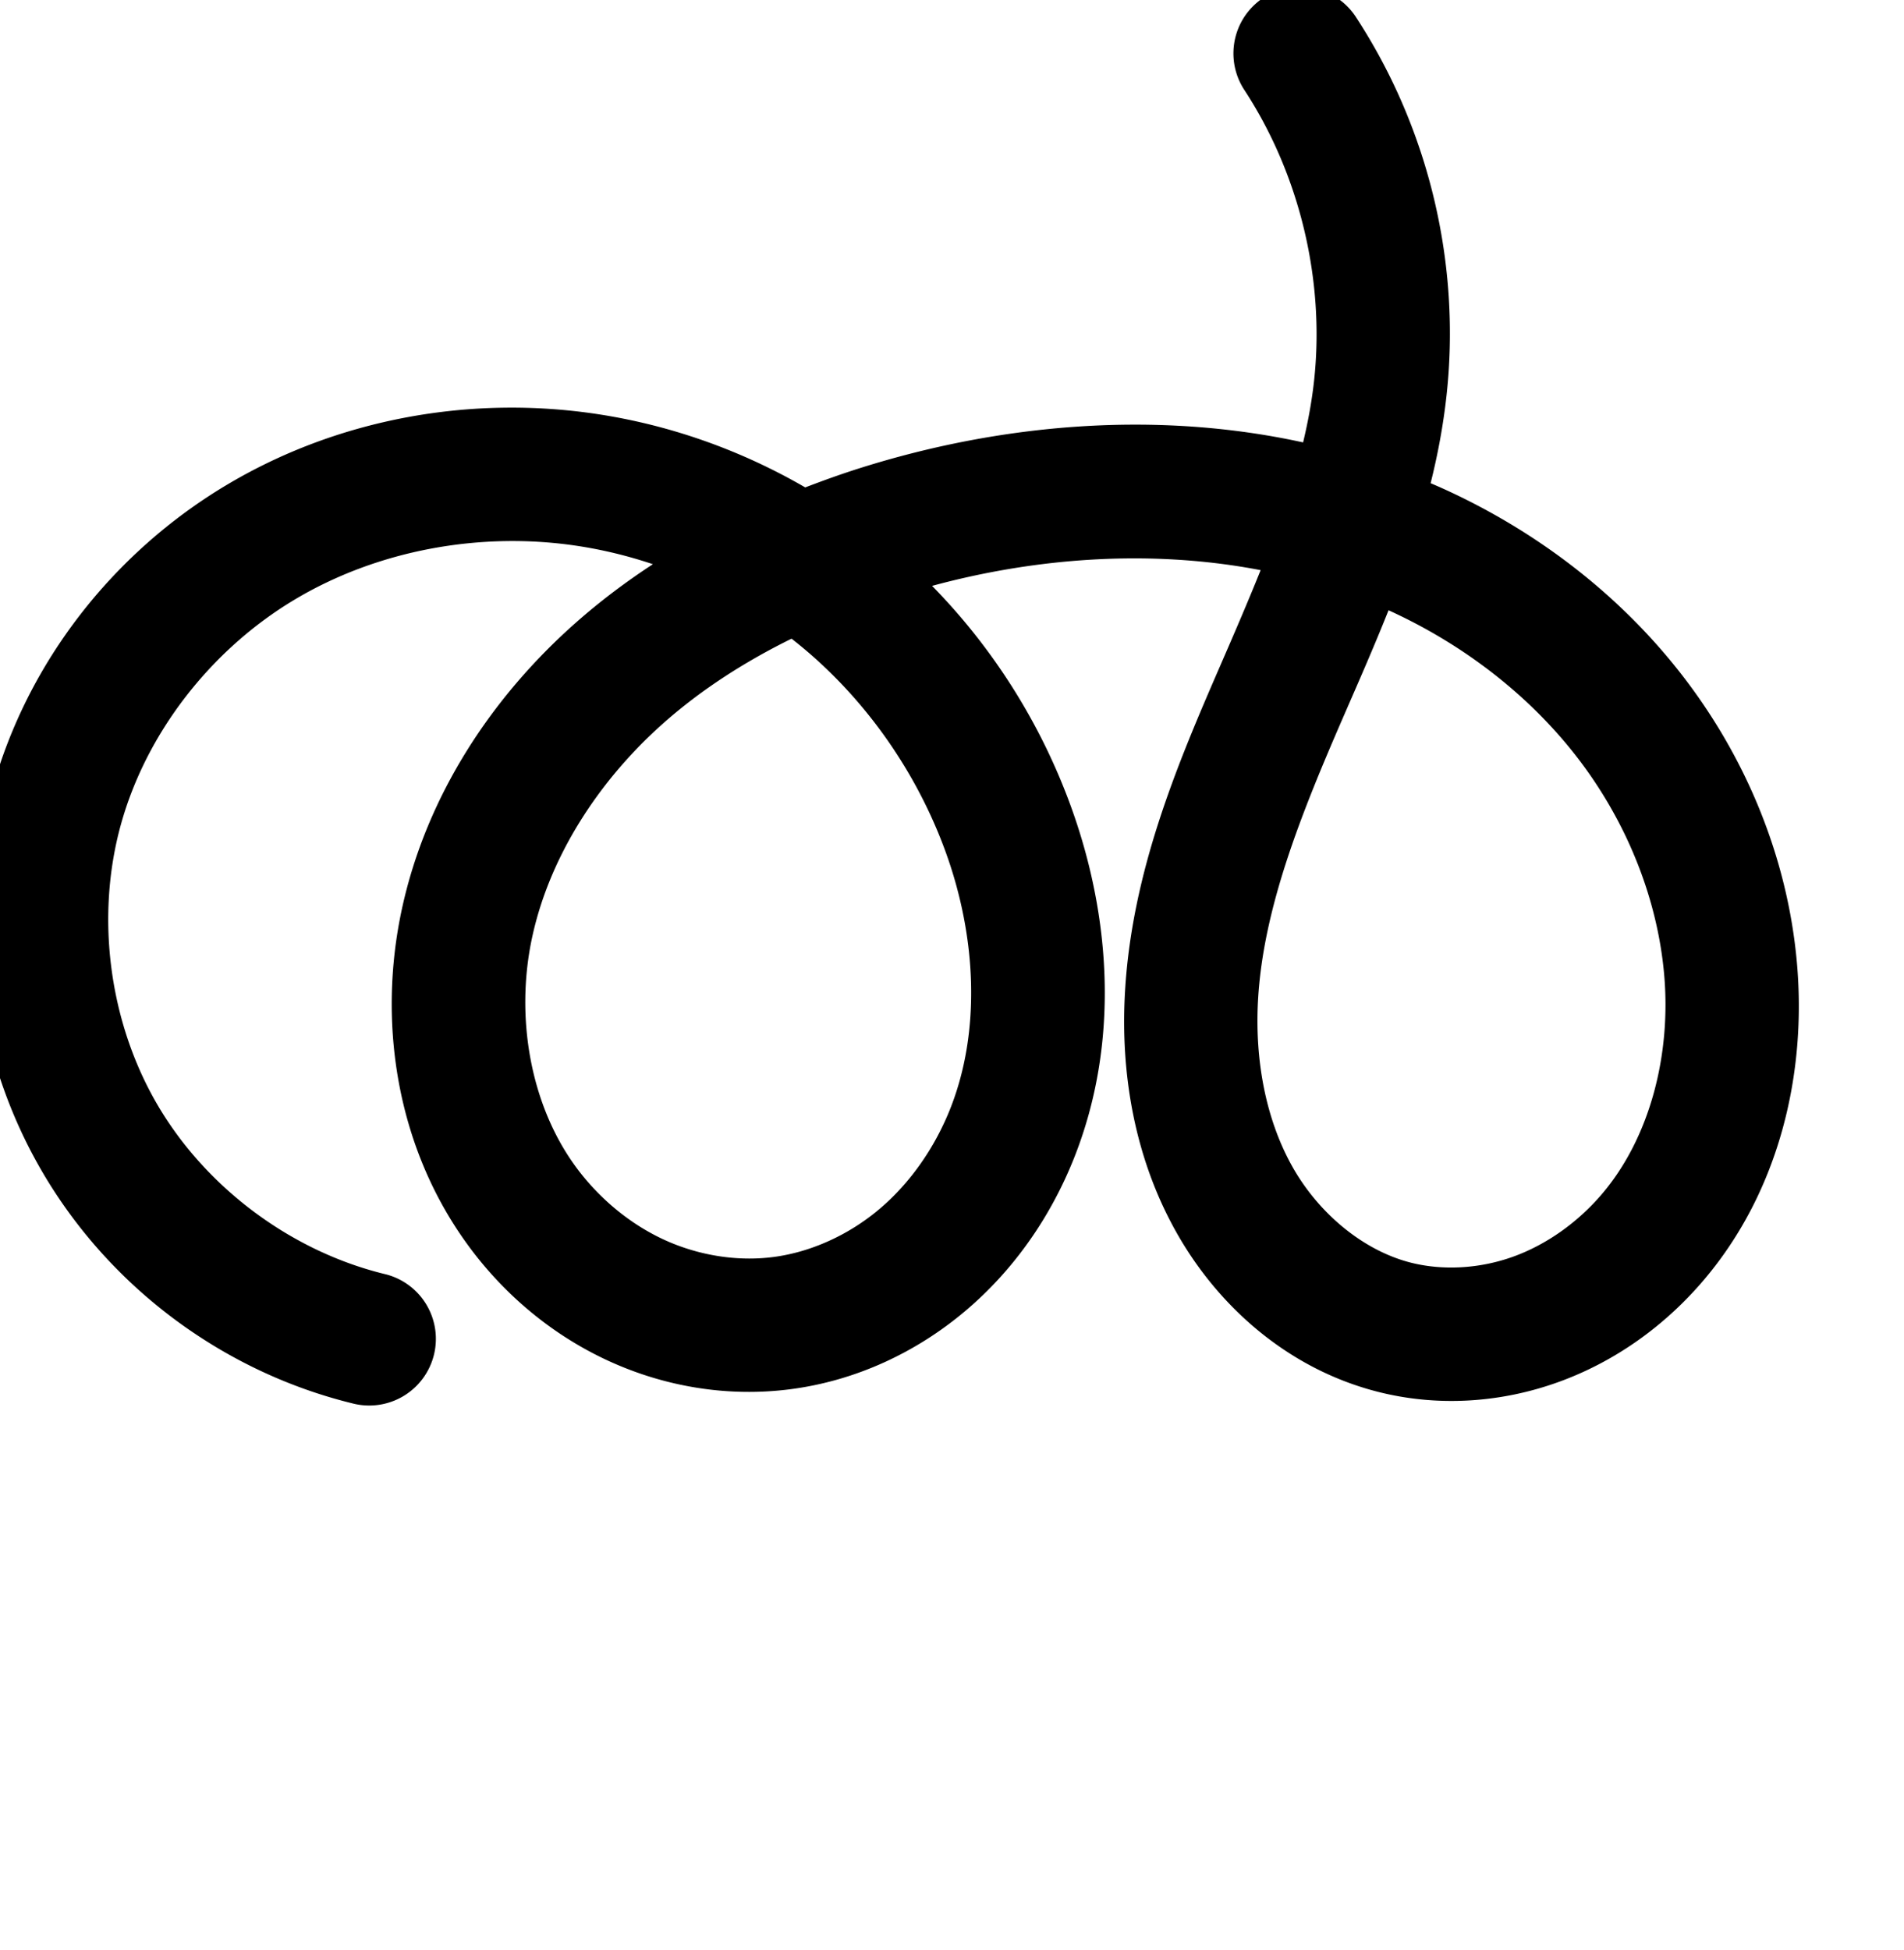 <?xml version="1.0" encoding="UTF-8" standalone="no"?>
<!-- Created with Inkscape (http://www.inkscape.org/) -->

<svg
   xmlns:dc="http://purl.org/dc/elements/1.1/"
   xmlns:cc="http://creativecommons.org/ns#"
   xmlns:rdf="http://www.w3.org/1999/02/22-rdf-syntax-ns#"
   xmlns:svg="http://www.w3.org/2000/svg"
   xmlns="http://www.w3.org/2000/svg"
   xmlns:sodipodi="http://sodipodi.sourceforge.net/DTD/sodipodi-0.dtd"
   xmlns:inkscape="http://www.inkscape.org/namespaces/inkscape"
   width="2000"
   height="2048"
   id="svg2992"
   version="1.1"
   inkscape:version="0.91pre2 r13516"
   sodipodi:docname="ല്‍.svg">
  <defs
     id="defs5498">
    <inkscape:path-effect
       is_visible="true"
       id="path-effect2987"
       effect="spiro" />
    <inkscape:path-effect
       is_visible="true"
       id="path-effect4574"
       effect="spiro" />
    <filter
       id="filter5478"
       style="color-interpolation-filters:sRGB;"
       x="-0.25"
       y="-0.25"
       width="1.5"
       height="1.5"
       inkscape:menu-tooltip="Creates a black light inside and outside"
       inkscape:menu="Morphology"
       inkscape:label="Black Hole">
      <feGaussianBlur
         id="feGaussianBlur5480"
         result="result1"
         in="SourceAlpha"
         stdDeviation="5" />
      <feComposite
         id="feComposite5482"
         in2="result1"
         result="result3"
         k4="-2"
         k1="-1"
         k2="3.2"
         operator="arithmetic" />
      <feColorMatrix
         id="feColorMatrix5484"
         result="result2"
         values="1 0 0 0 0 0 1 0 0 0 0 0 1 0 0 0 0 0 10 0 " />
      <feComposite
         id="feComposite5486"
         in2="result2"
         operator="out"
         in="SourceGraphic"
         result="fbSourceGraphic" />
      <feBlend
         id="feBlend5488"
         result="result91"
         in2="fbSourceGraphic"
         in="result1"
         mode="multiply" />
      <feBlend
         id="feBlend5490"
         in2="result91"
         in="fbSourceGraphic"
         mode="screen" />
    </filter>
    <inkscape:path-effect
       is_visible="true"
       id="path-effect6255"
       effect="spiro" />
    <inkscape:path-effect
       effect="spiro"
       id="path-effect4141-3-4-6-50"
       is_visible="true" />
    <inkscape:path-effect
       effect="spiro"
       id="path-effect4141-3-4-6-50-0"
       is_visible="true" />
  </defs>
  <sodipodi:namedview
     inkscape:window-height="853"
     inkscape:window-width="1600"
     inkscape:pageshadow="2"
     inkscape:pageopacity="0.0"
     borderopacity="1.0"
     bordercolor="#666666"
     pagecolor="#ffffff"
     id="base"
     showgrid="true"
     showguides="true"
     inkscape:guide-bbox="true"
     inkscape:zoom="0.227"
     inkscape:cx="815.91355"
     inkscape:cy="1363.0965"
     inkscape:window-x="1598"
     inkscape:window-y="-3"
     inkscape:current-layer="layer1-7"
     inkscape:window-maximized="1"
     inkscape:snap-grids="false">
    <sodipodi:guide
       orientation="horizontal"
       position="0,600"
       id="guide5596" />
    <inkscape:grid
       type="xygrid"
       id="grid3769"
       empspacing="3"
       visible="true"
       enabled="true"
       snapvisiblegridlinesonly="true"
       spacingx="4px"
       units="px"
       dotted="true"
       spacingy="4px" />
    <sodipodi:guide
       orientation="0,1"
       position="-1040,1600"
       id="guide2985" />
  </sodipodi:namedview>
  <g
     inkscape:label="Layer 1"
     inkscape:groupmode="layer"
     id="layer1"
     transform="translate(0,1048)">
    <g
       transform="translate(111.269,-4.327)"
       id="layer1-7"
       inkscape:label="Layer 1">
      <path
         style="color:#000000;font-style:normal;font-variant:normal;font-weight:normal;font-stretch:normal;font-size:medium;line-height:normal;font-family:sans-serif;text-indent:0;text-align:start;text-decoration:none;text-decoration-line:none;text-decoration-style:solid;text-decoration-color:#000000;letter-spacing:normal;word-spacing:normal;text-transform:none;direction:ltr;block-progression:tb;writing-mode:lr-tb;baseline-shift:baseline;text-anchor:start;clip-rule:nonzero;display:inline;overflow:visible;visibility:visible;opacity:1;isolation:auto;mix-blend-mode:normal;color-interpolation:sRGB;color-interpolation-filters:linearRGB;solid-color:#000000;solid-opacity:1;fill:#000000;fill-opacity:1;fill-rule:evenodd;stroke:none;stroke-width:140;stroke-linecap:round;stroke-linejoin:round;stroke-miterlimit:4;stroke-dasharray:none;stroke-dashoffset:0;stroke-opacity:1;color-rendering:auto;image-rendering:auto;shape-rendering:auto;text-rendering:auto;enable-background:accumulate"
         d="m 1254.865,-1057.572 a 70.007,70.007 0 0 0 -58.607,109.061 c 57.959,88.913 84.39,199.908 72.725,305.4 -2.354,21.289 -6.325,42.637 -11.449,64.074 -154.266,-33.764 -316.927,-19.832 -465.27,26.939 -19.353,6.102 -38.579,13.017 -57.701,20.342 -66.603,-38.602 -140.22,-64.968 -216.738,-76.768 -134.149,-20.686 -274.702,4.347 -392.34,74.969 -117.908,70.784 -208.049,185.318 -244.916,319.314 -37.089,134.804 -17.72,281.588 53.066,402.158 C 4.421,308.488 123.154,396.933 258.941,430.242 A 70.007,70.007 0 1 0 292.295,294.273 C 194.545,270.295 105.322,203.832 54.365,117.037 3.408,30.242 -11.147,-80.06 15.553,-177.102 c 26.624,-96.767 94.699,-184.018 181.99,-236.422 87.562,-52.566 196.553,-72.424 298.945,-56.635 26.421,4.074 52.558,10.497 78.045,19.039 -28.176,18.411 -55.299,38.778 -80.928,61.418 -87.896,77.648 -156.773,181.17 -182.643,300.406 -26.09,120.254 -5.442,251.958 70.256,354.617 37.761,51.211 87.979,93.341 146.91,120.377 59.056,27.094 125.279,38.18 190.902,29.666 68.699,-8.913 132.165,-38.68 183.689,-82.184 51.363,-43.367 89.633,-99.109 113.898,-159.793 48.486,-121.254 39.077,-254.576 -3.156,-370.58 -31.435,-86.344 -81.265,-165.565 -145.664,-231.156 113.347,-30.736 233.244,-38.061 345.133,-16.523 -13.126,32.693 -27.392,65.756 -42.027,99.42 -44.932,103.351 -93.258,216.568 -100.475,344.012 -4.777,84.363 9.68,172.986 53.619,251.346 44.435,79.244 118.279,144.058 211.178,167.957 63.642,16.372 130.014,11.75 190.195,-9.91 59.972,-21.585 111.94,-59.24 152.205,-106.334 80.504,-94.158 109.115,-218.516 98.527,-335.205 -9.981,-110.008 -53.491,-214.224 -119.92,-300.227 -66.305,-85.843 -154.059,-152.327 -251.164,-196.441 -4.505,-2.047 -9.04,-3.992 -13.574,-5.939 7.393,-29.625 13.163,-60.096 16.639,-91.529 15.326,-138.595 -18.449,-280.429 -94.596,-397.242 a 70.007,70.007 0 0 0 -58.674,-32.608 z m 92.422,654.842 c 77.629,35.29 147.131,88.445 198.15,154.498 50.923,65.929 83.923,146.114 91.289,227.297 7.666,84.494 -14.739,172.194 -65.51,231.576 -25.372,29.676 -58.141,52.964 -93.205,65.584 -34.855,12.545 -73.728,14.845 -107.906,6.053 -49.638,-12.77 -96.394,-51.715 -123.943,-100.844 -28.045,-50.013 -39.501,-112.378 -35.957,-174.957 5.434,-95.961 44.807,-194.252 89.09,-296.109 15.88,-36.527 32.5,-74.156 47.992,-113.098 z m -627.088,29.824 c 4.167,3.254 8.283,6.568 12.336,9.955 67.082,56.073 119.327,131.123 149.373,213.654 32.553,89.416 37.4,188.976 4.719,270.705 -16.318,40.808 -42.07,77.654 -74.225,104.803 -31.993,27.013 -71.688,45.166 -111.385,50.316 -37.905,4.918 -78.679,-1.638 -114.51,-18.076 C 550.552,241.955 518.093,215.049 493.898,182.236 445.684,116.849 429.602,24.179 447.781,-59.611 466.181,-144.42 517.713,-224.194 586.295,-284.779 c 39.544,-34.933 85,-64.019 133.904,-88.127 z"
         id="path4139-1-0-4-9"
         inkscape:connector-curvature="0" />
      <path
         style="fill:none;fill-rule:evenodd;stroke:#000000;stroke-width:140;stroke-linecap:round;stroke-linejoin:round;stroke-miterlimit:4;stroke-dasharray:none;stroke-opacity:1"
         d="m -1059.821,-1009.081 c 67.053,102.863 97.156,229.277 83.661,351.321 -12.297,111.203 -58.853,215.271 -103.46,317.875 -44.608,102.604 -88.457,208.358 -94.782,320.061 -4.16,73.471 8.796,148.965 44.788,213.151 35.992,64.186 96.293,116.066 167.561,134.4 48.91,12.582 101.532,9.122 149.051,-7.98 47.518,-17.102 89.886,-47.574 122.705,-85.959 65.638,-76.77 91.145,-182.799 82.018,-283.39 -8.674,-95.595 -46.928,-187.797 -105.604,-263.763 -58.676,-75.966 -137.326,-135.797 -224.718,-175.5 -174.784,-79.405 -379.715,-76.543 -562.806,-18.815 -99.564,31.392 -195.123,78.98 -273.362,148.097 -78.239,69.117 -138.444,160.765 -160.578,262.787 -22.135,102.022 -3.769,214.209 58.187,298.232 30.978,42.012 72.315,76.53 119.758,98.296 47.443,21.766 100.943,30.587 152.707,23.871 54.198,-7.032 105.779,-30.993 147.537,-66.251 41.759,-35.258 73.769,-81.551 94.061,-132.297 40.584,-101.492 33.456,-217.933 -3.937,-320.643 -34.266,-94.121 -93.405,-179.175 -170.257,-243.415 -76.852,-64.239 -171.277,-107.417 -270.271,-122.682 -118.271,-18.238 -243.043,4.207 -345.643,65.801 -102.6,61.594 -181.707,162.488 -213.452,277.87 -31.894,115.923 -14.933,244.465 45.938,348.147 60.871,103.683 164.85,181.137 281.618,209.781"
         id="path4139-1-0-4-9-1"
         inkscape:path-effect="#path-effect4141-3-4-6-50-0"
         inkscape:original-d="m -1059.8205,-1009.0809 c -128.6095,-90.5698 47.7357,124.98208 83.66076,351.32125 26.2142,165.15665 -117.98146,484.44 -198.24186,637.935431 -73.1892,139.973399 144.2395,364.081399 212.34886,347.551299 145.7677,-35.3787 387.6438,-303.672999 353.7737,-377.329801 -111.5407,-242.571149 -859.57316,-472.526599 -893.12766,-458.076769 -209.6984,90.30381 -345.9982,546.810871 -103.2879,831.28327 302.8199,354.9265 405.0898,-441.32887 237.661,-519.19045 -574.8103,-267.31194 -37.8357,-716.93952 -440.5288,-366.09704 -402.6931,350.84096 -441.3967,150.76371 -559.0954,343.67065 -117.6979,192.909941 327.5566,557.92804 327.5566,557.92804"
         inkscape:connector-curvature="0"
         sodipodi:nodetypes="csssssssssc" />
    </g>
  </g>
</svg>
